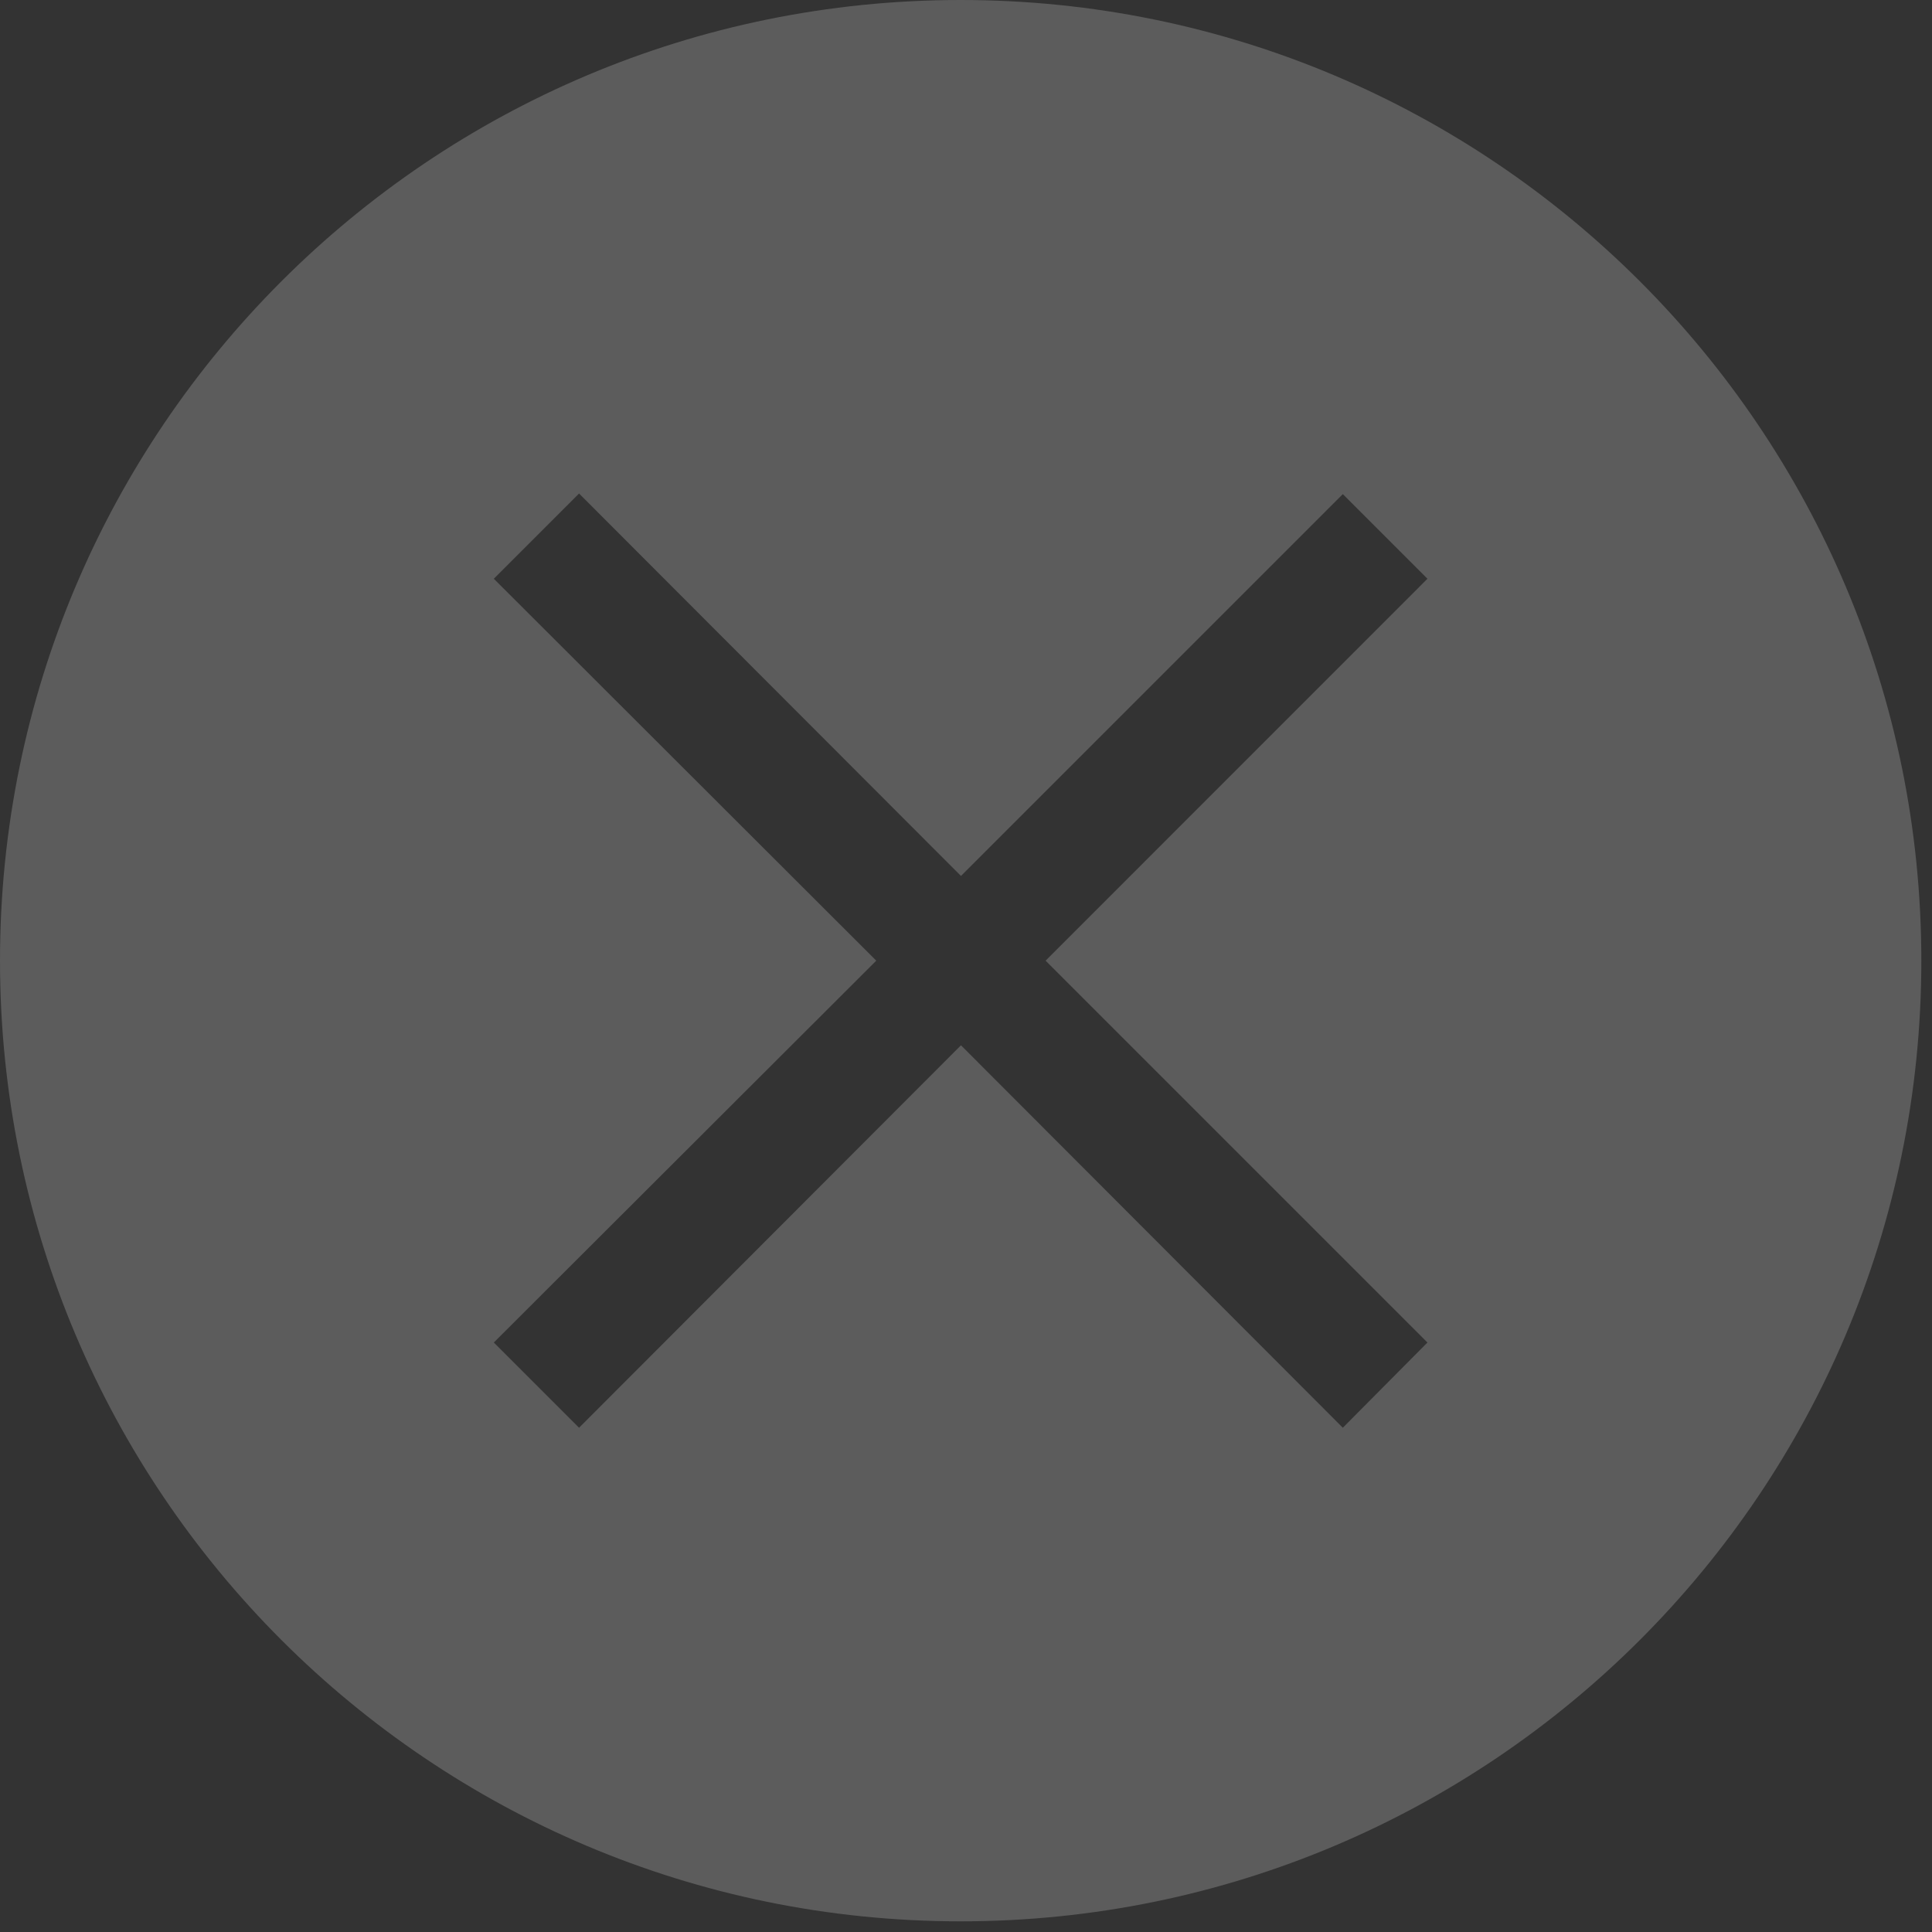 <svg xmlns="http://www.w3.org/2000/svg" width="25" height="25" viewBox="0 0 25 25" fill="none">
  <rect x="0" y="0" width="25" height="25" fill="#333333" stroke="none"/>
  <path opacity="0.2" fill-rule="evenodd" clip-rule="evenodd" d="M12.431 24.862C19.296 24.862 24.862 19.296 24.862 12.431C24.862 5.565 19.296 0 12.431 0C5.565 0 0 5.565 0 12.431C0 19.296 5.565 24.862 12.431 24.862ZM12.435 13.526L17.376 18.475L18.471 17.372L13.53 12.431L18.471 7.489L17.376 6.394L12.435 11.335L7.493 6.386L6.39 7.489L11.339 12.431L6.39 17.372L7.493 18.475L12.435 13.526Z" fill="white"/>
</svg>